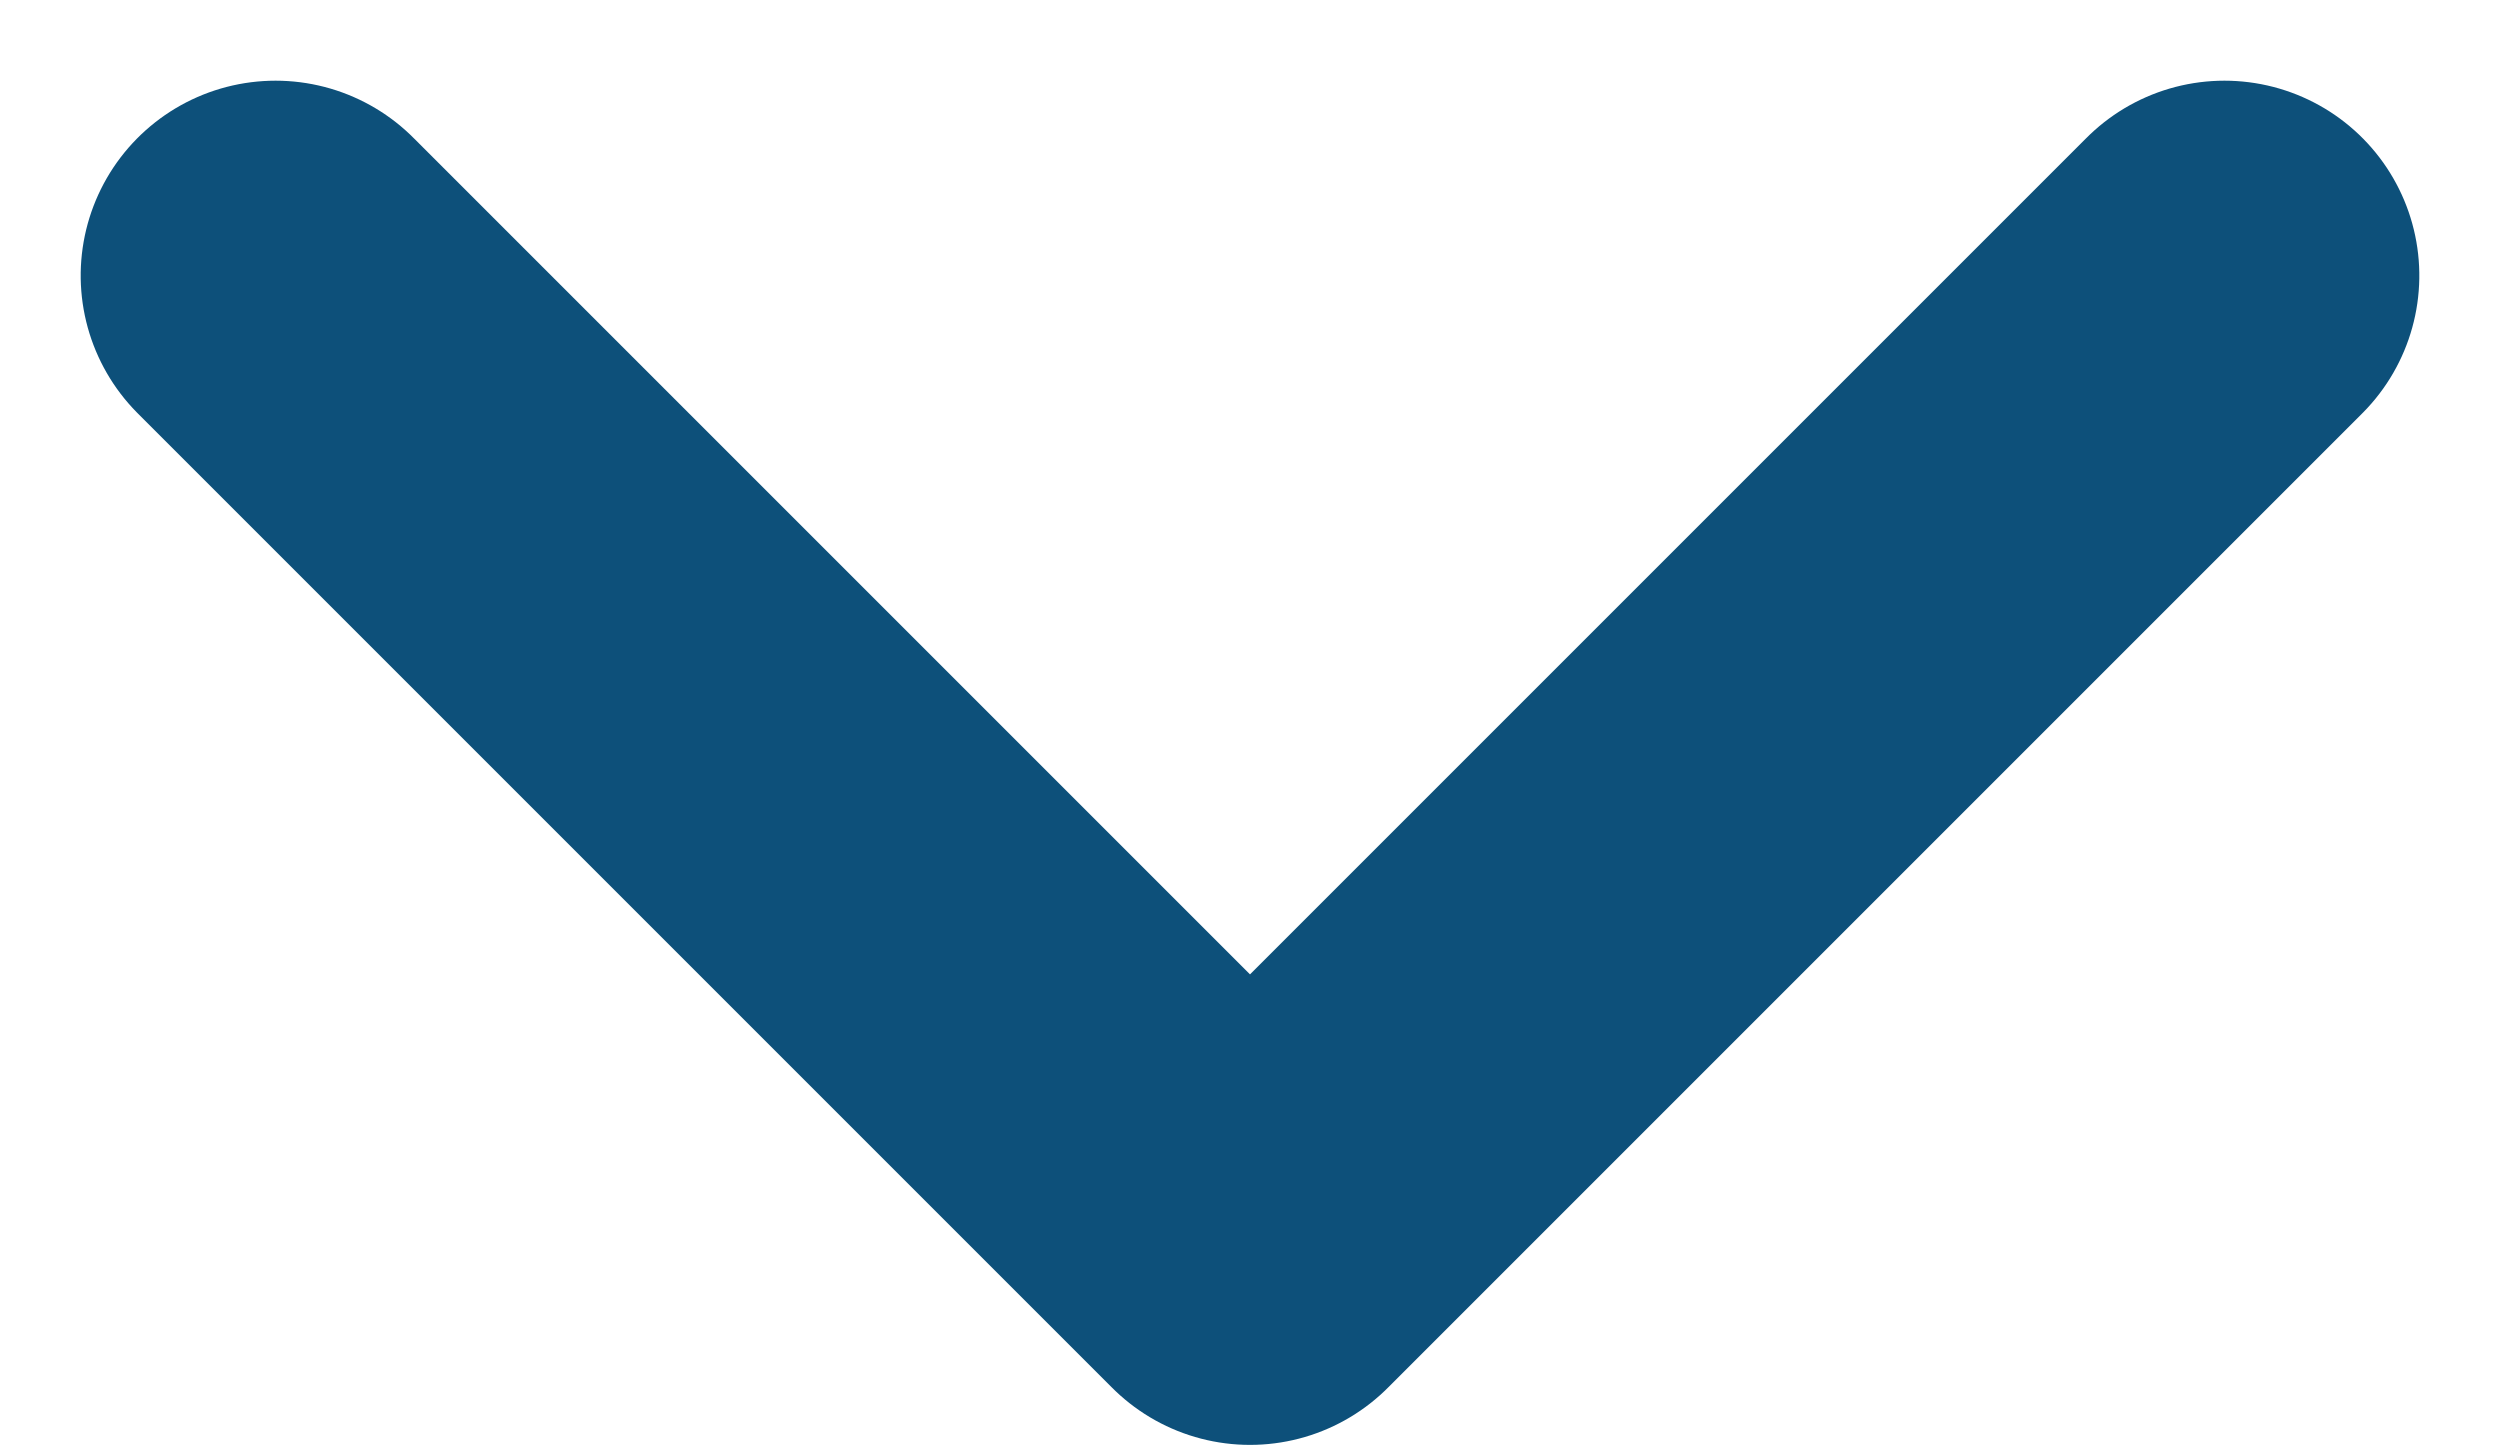 <svg xmlns="http://www.w3.org/2000/svg" width="12.828" height="7.414" viewBox="0 0 12.828 7.414">
  <path id="Pfad_63590" data-name="Pfad 63590" d="M-47,3868l5,5-5,5" transform="translate(3879.414 48.414) rotate(90)" fill="none" stroke="#0d507a" stroke-linecap="round" stroke-linejoin="round" stroke-width="2"/>
</svg>
